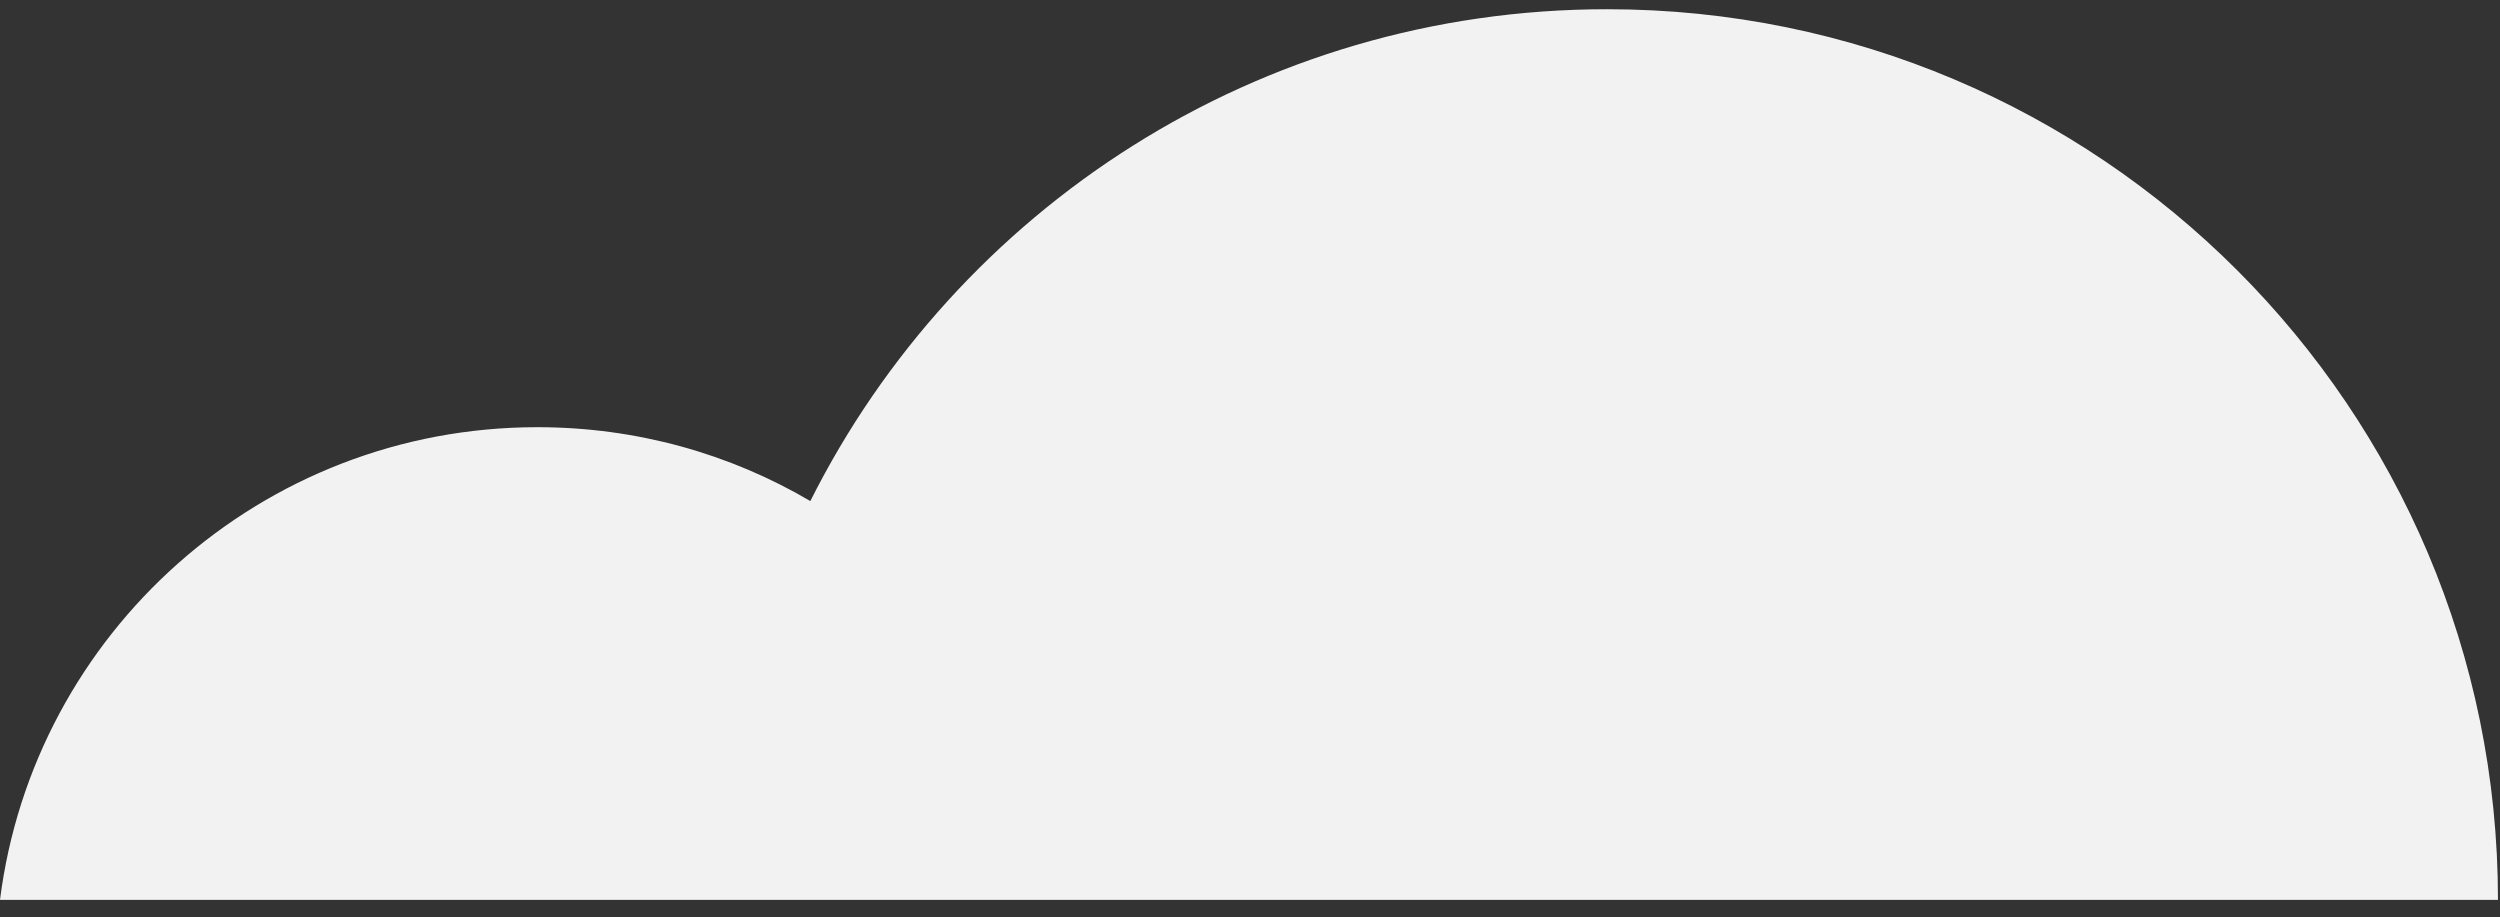 <?xml version="1.0" encoding="UTF-8"?>
<svg width="139px" height="51px" viewBox="0 0 139 51" version="1.1" xmlns="http://www.w3.org/2000/svg" xmlns:xlink="http://www.w3.org/1999/xlink">
    <rect x="0" y="0" width="139" height="51" fill="#333333" stroke="none"/>
    <!-- Generator: Sketch 45.1 (43504) - http://www.bohemiancoding.com/sketch -->
    <title>Group 31</title>
    <desc>Created with Sketch.</desc>
    <defs></defs>
    <g id="Symbols" stroke="none" stroke-width="1" fill="none" fill-rule="evenodd">
        <g id="Footer" transform="translate(-531, -33)" fill="#F2F2F2">
            <g id="Page-1">
                <g transform="translate(531, 0)">
                    <g id="Group-36" transform="translate(0, 0.119)">
                        <g id="Group-31" transform="translate(0, 32.613)">
                            <path d="M89.353,0.781 C69.963,0.781 53.191,11.906 45.055,28.127 C40.602,25.509 35.418,24.02 29.874,24.02 C14.539,24.02 1.873,35.48 -0,50.301 L39.819,50.301 L59.735,50.301 L138.887,50.301 C138.887,22.955 116.712,0.781 89.353,0.781" id="Fill-29"></path>
                        </g>
                    </g>
                </g>
            </g>
        </g>
    </g>
</svg>